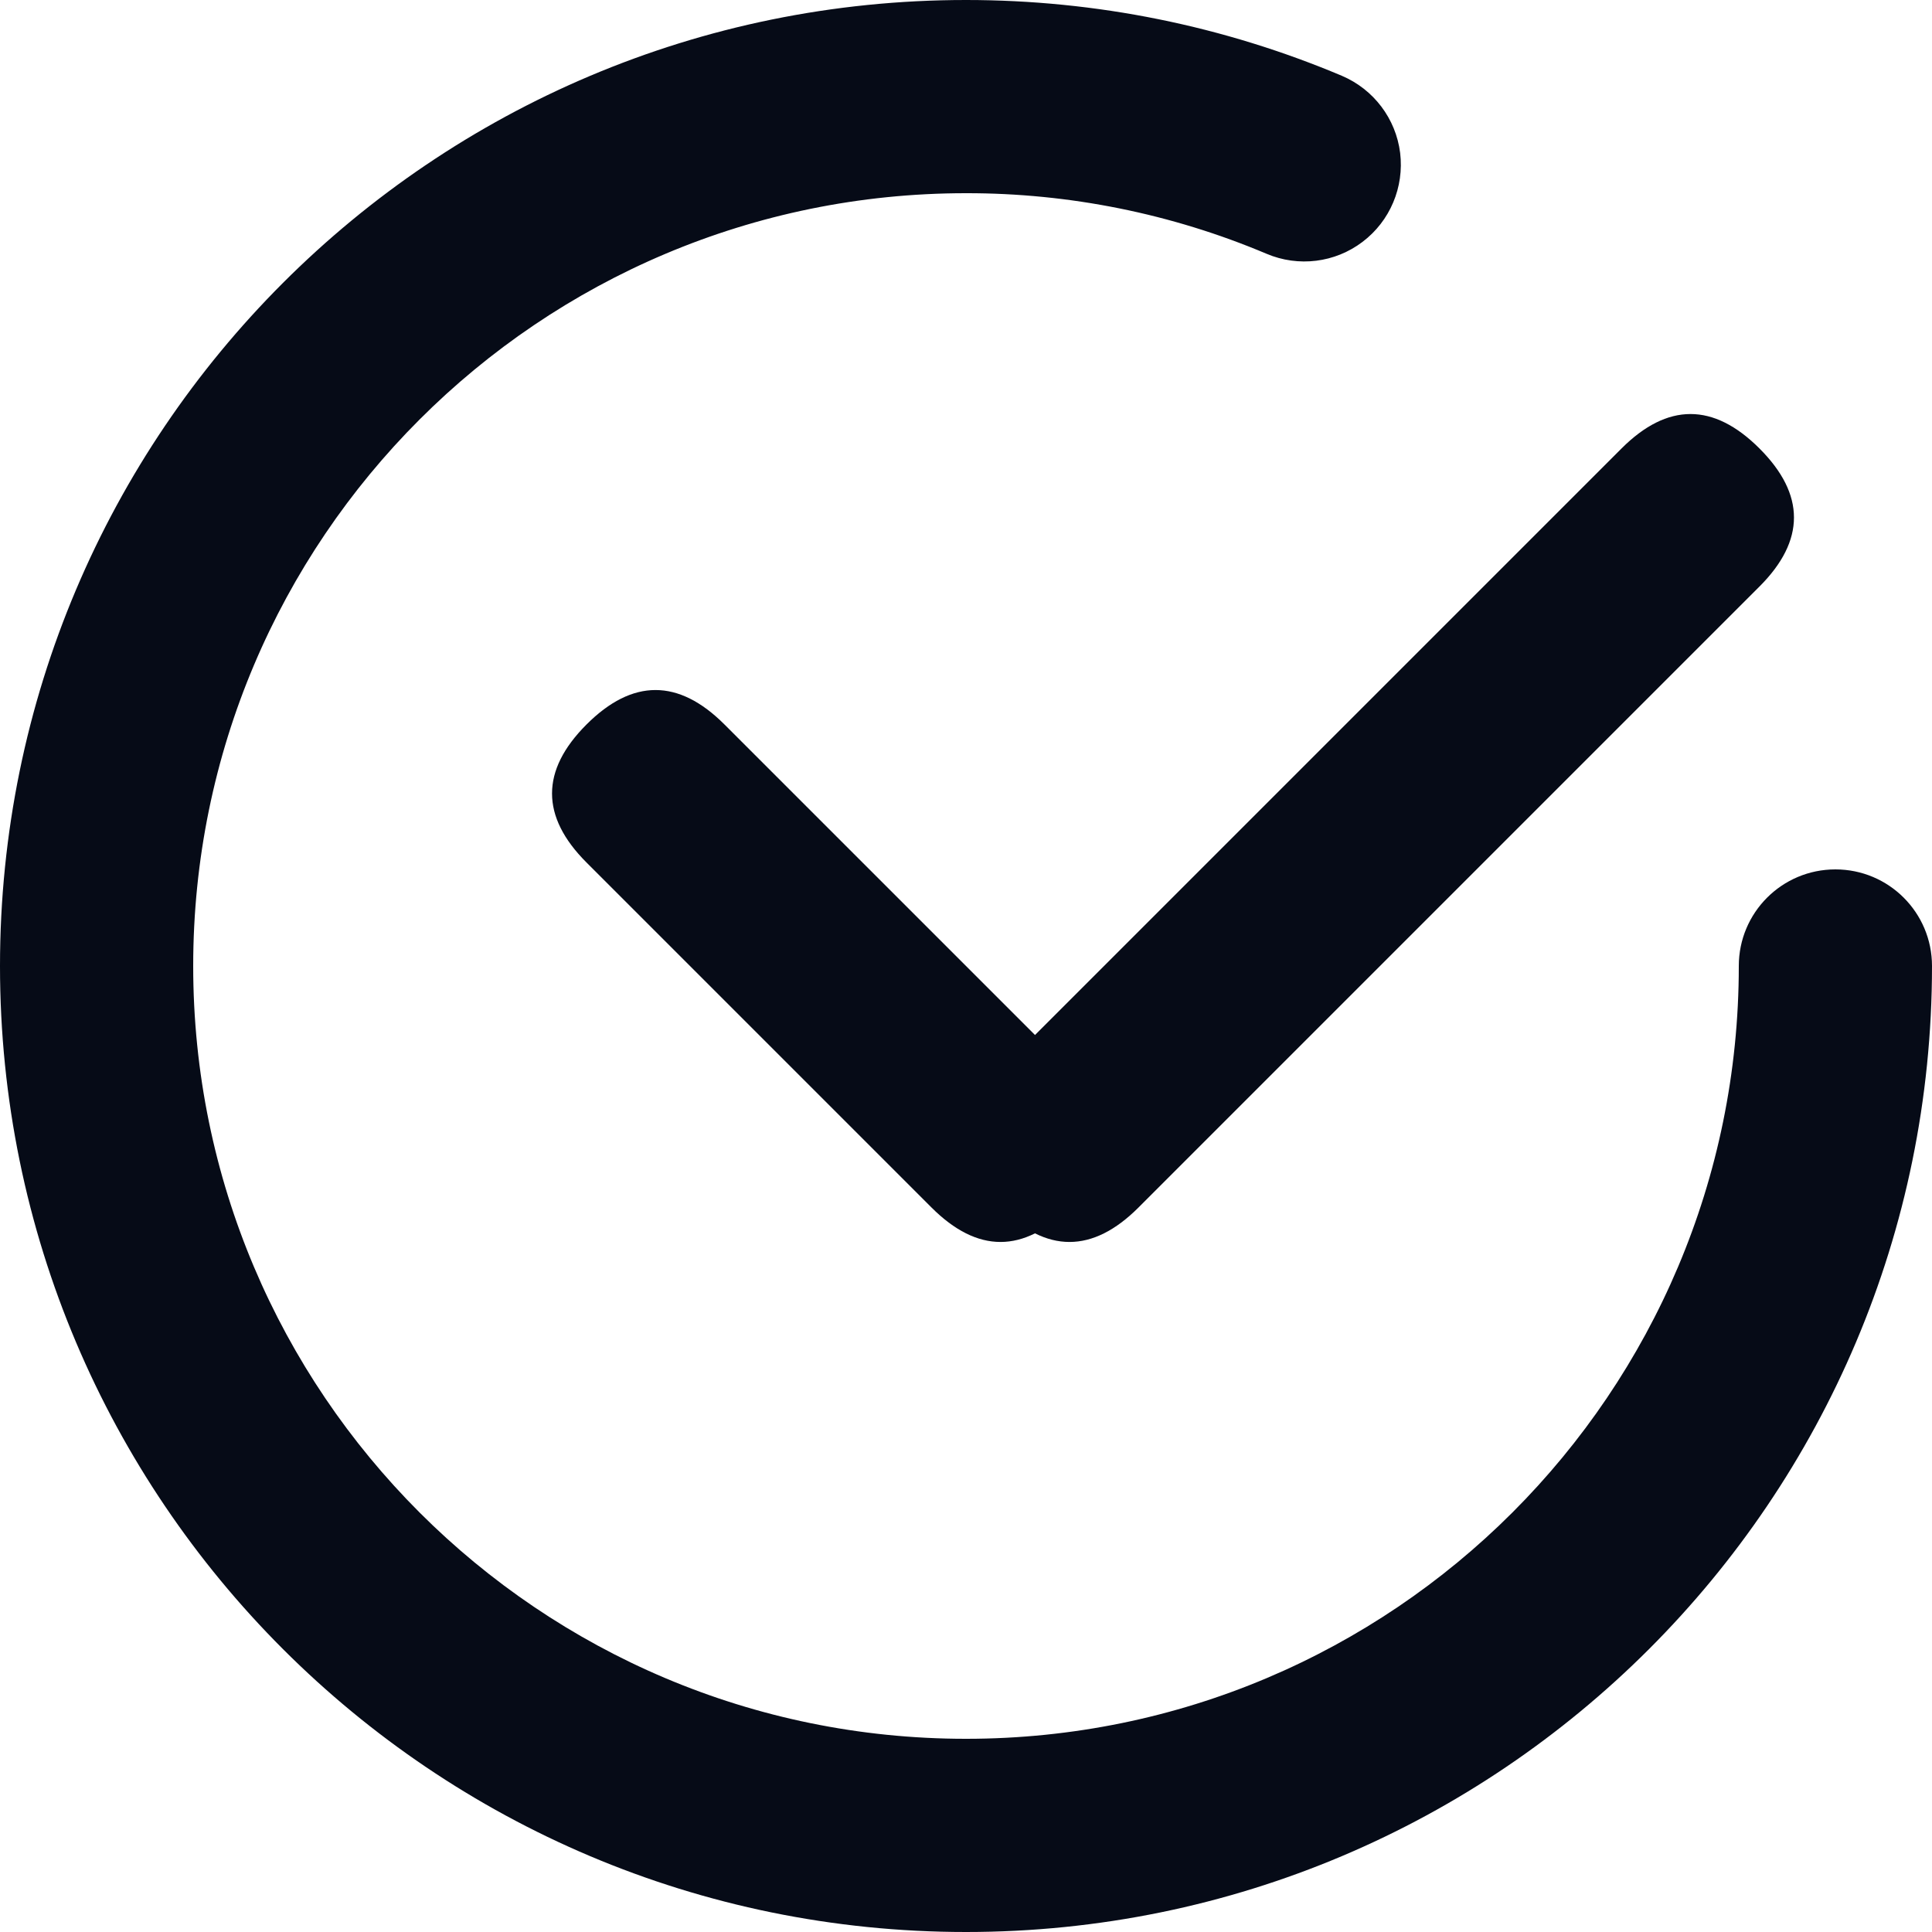 <?xml version="1.0" encoding="UTF-8"?>
<svg width="14px" height="14px" viewBox="0 0 14 14" version="1.1" xmlns="http://www.w3.org/2000/svg" xmlns:xlink="http://www.w3.org/1999/xlink">
    <title>选中-1</title>
    <g id="首页" stroke="none" stroke-width="1" fill="none" fill-rule="evenodd">
        <g transform="translate(-404, -1477)" fill="#060B17" fill-rule="nonzero" id="选中-1">
            <g transform="translate(404, 1477)">
                <path d="M9.723,0.549 C9.954,0.647 10.115,0.86 10.146,1.108 C10.176,1.356 10.073,1.602 9.873,1.753 C9.674,1.904 9.409,1.937 9.178,1.839 C8.489,1.548 7.748,1.399 7,1.4 C3.907,1.4 1.4,3.907 1.4,7 C1.4,10.093 3.907,12.6 7,12.6 C10.093,12.6 12.6,10.093 12.6,7 C12.6,6.613 12.913,6.3 13.3,6.3 C13.687,6.3 14,6.613 14,7 C14,10.866 10.866,14 7,14 C3.134,14 0,10.866 0,7 C0,3.134 3.134,0 7,0 C7.947,0 8.869,0.189 9.723,0.549 Z" id="路径"></path>
                <path d="M5.25,5.25 L7.75,7.75 C8.083,8.083 8.083,8.417 7.75,8.75 L7.75,8.75 C7.417,9.083 7.083,9.083 6.75,8.75 L4.25,6.25 C3.917,5.917 3.917,5.583 4.25,5.25 L4.25,5.25 C4.583,4.917 4.917,4.917 5.25,5.25 L5.25,5.25 Z" id="路径"></path>
                <path d="M12.75,4.25 L8.25,8.75 C7.917,9.083 7.583,9.083 7.25,8.75 L7.25,8.75 C6.917,8.417 6.917,8.083 7.25,7.75 L11.75,3.25 C12.083,2.917 12.417,2.917 12.75,3.25 L12.75,3.25 C13.083,3.583 13.083,3.917 12.75,4.25 Z" id="路径"></path>
            </g>
        </g>
    </g>
</svg>